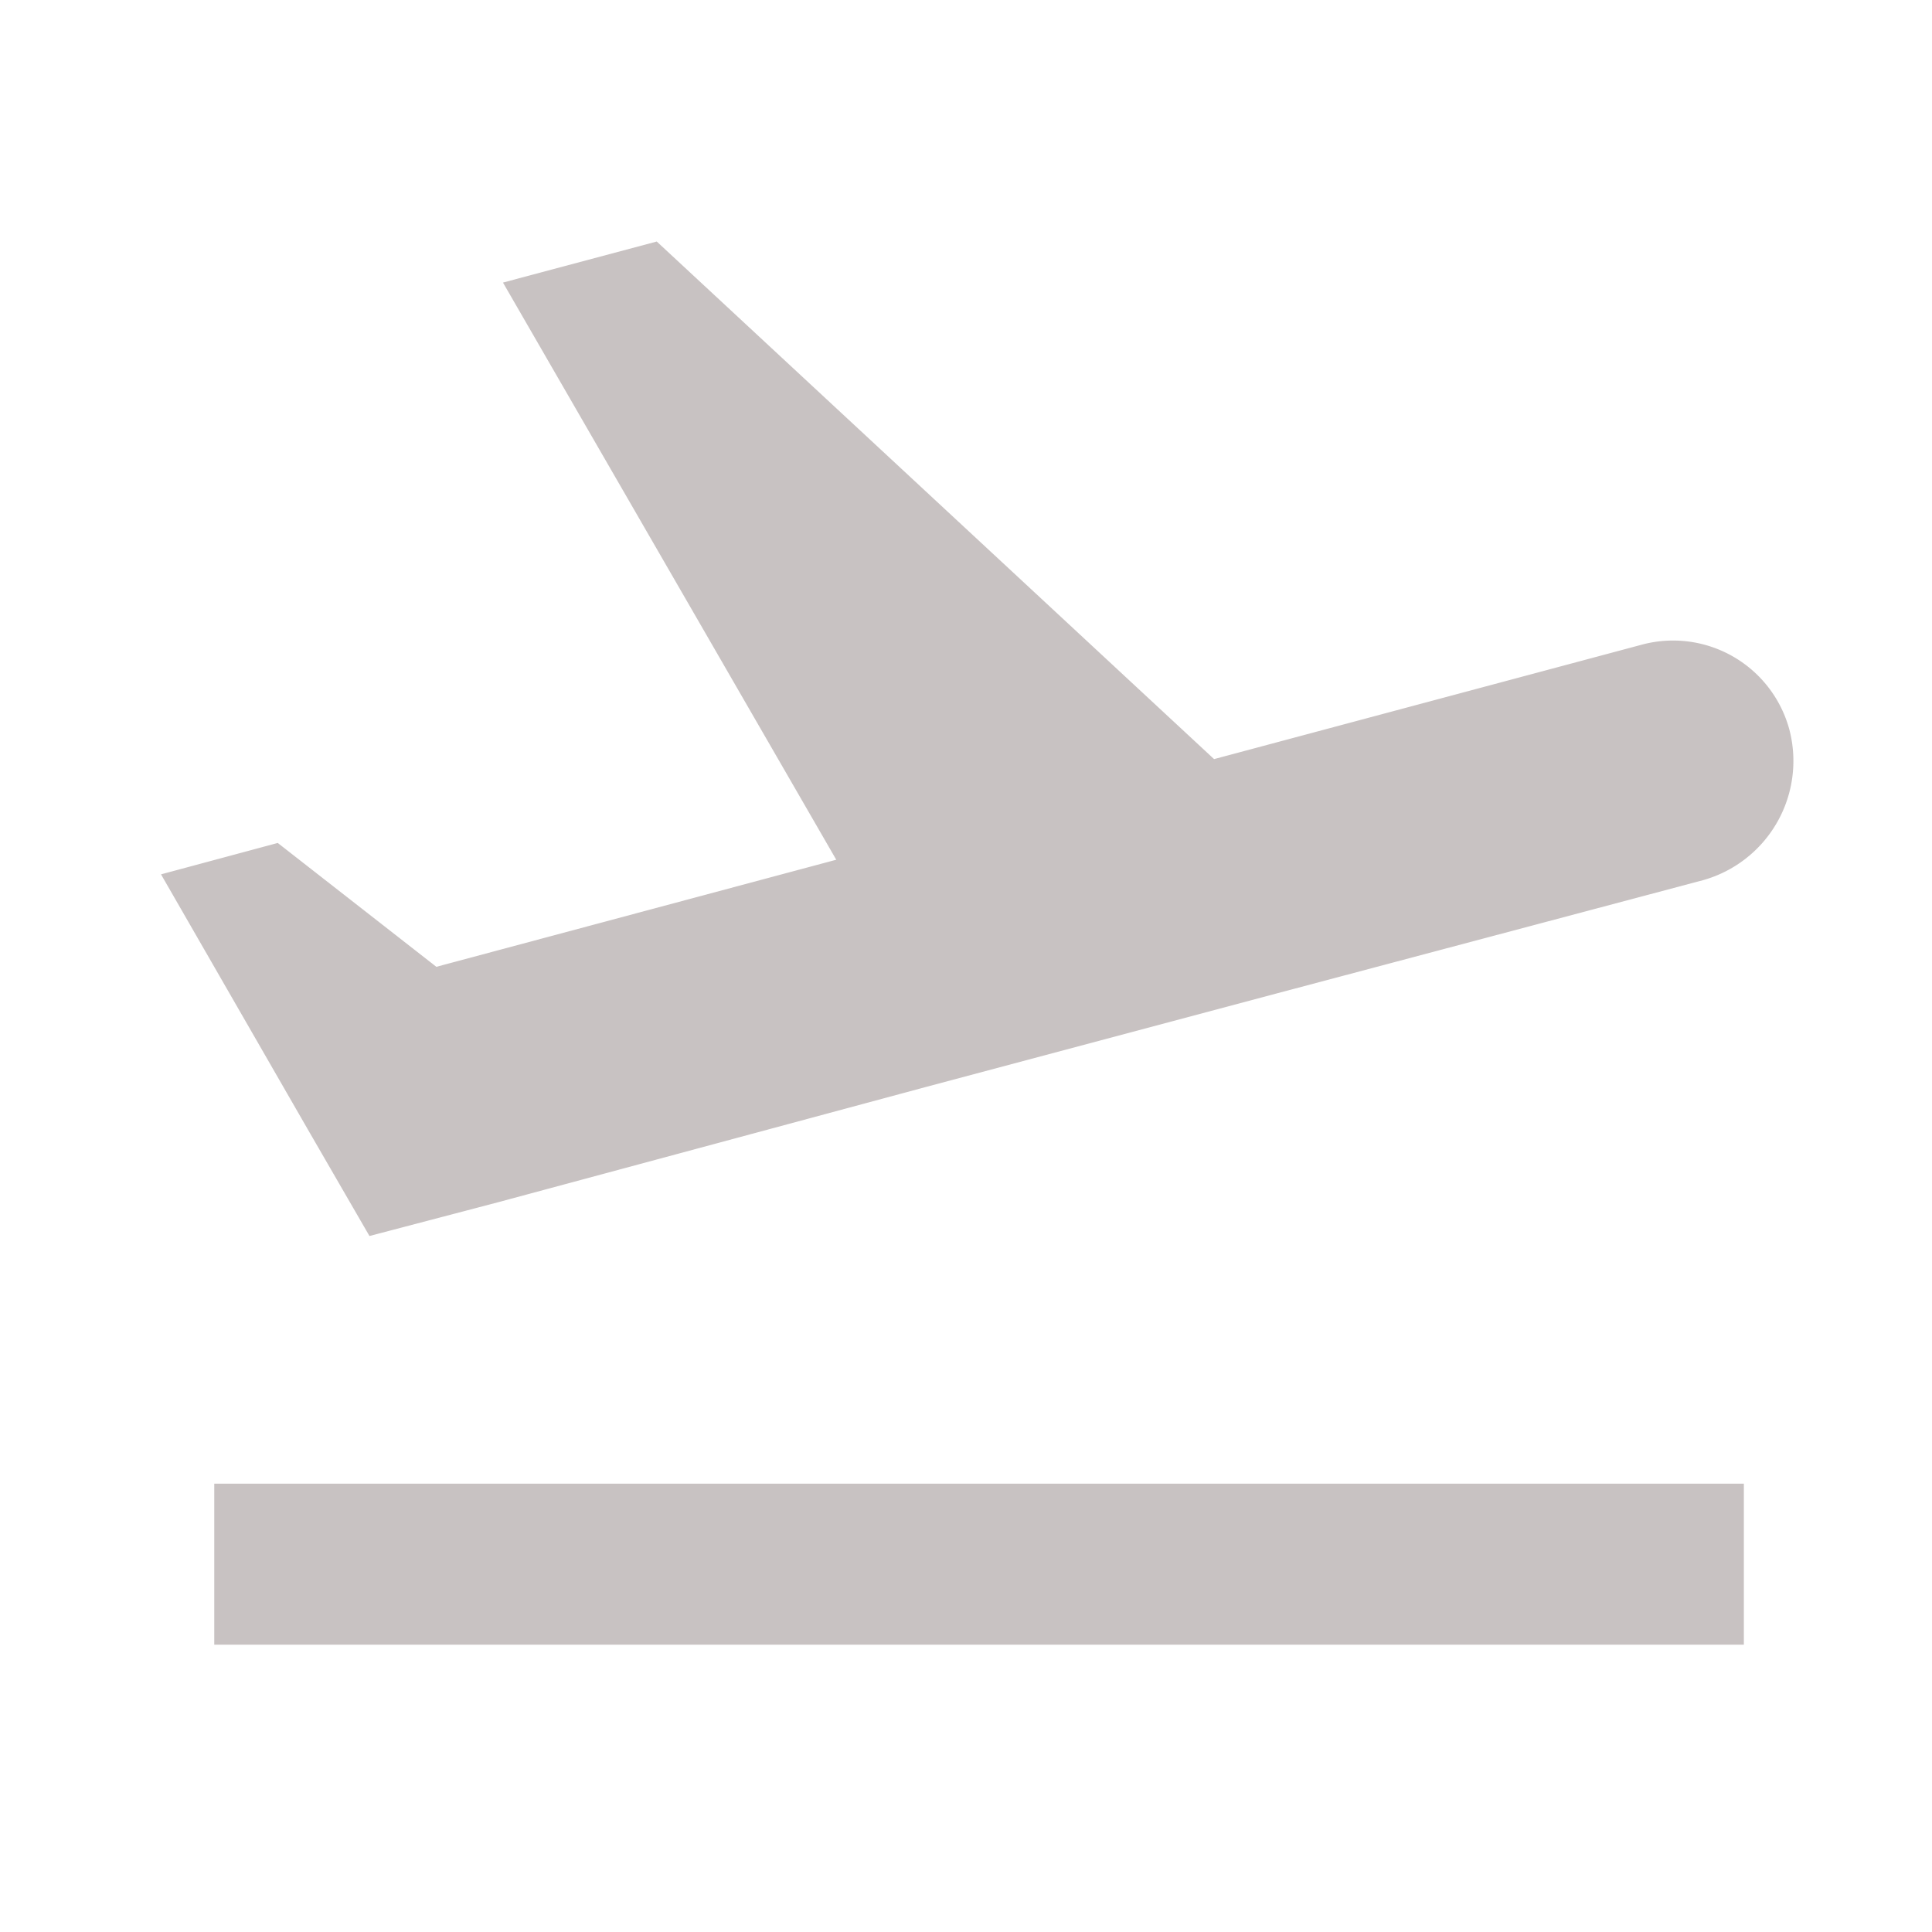 <svg id="MDI_airplane-takeoff" data-name="MDI / airplane-takeoff" xmlns="http://www.w3.org/2000/svg" width="31.198" height="31.198" viewBox="0 0 31.198 31.198">
  <g id="Boundary" fill="#c8c2c2" stroke="rgba(0,0,0,0)" stroke-width="1" opacity="0">
    <rect width="31.198" height="31.198" stroke="none"/>
    <rect x="0.5" y="0.5" width="30.198" height="30.198" fill="none"/>
  </g>
  <path id="Path_airplane-takeoff" data-name="Path / airplane-takeoff" d="M2.7,23.628H27.4v2.6H2.7v-2.6M28.137,11.46a1.945,1.945,0,0,0-2.392-1.378l-6.9,1.846-9-8.358-2.483.663,5.382,9.32L6.286,15.282l-2.561-2-1.885.507L4.206,17.9l1,1.729,2.08-.546,6.9-1.859,5.655-1.508,6.9-1.833A2,2,0,0,0,28.137,11.46Z" transform="translate(0.76 0.33)" fill="#c8c2c2"/>
</svg>
